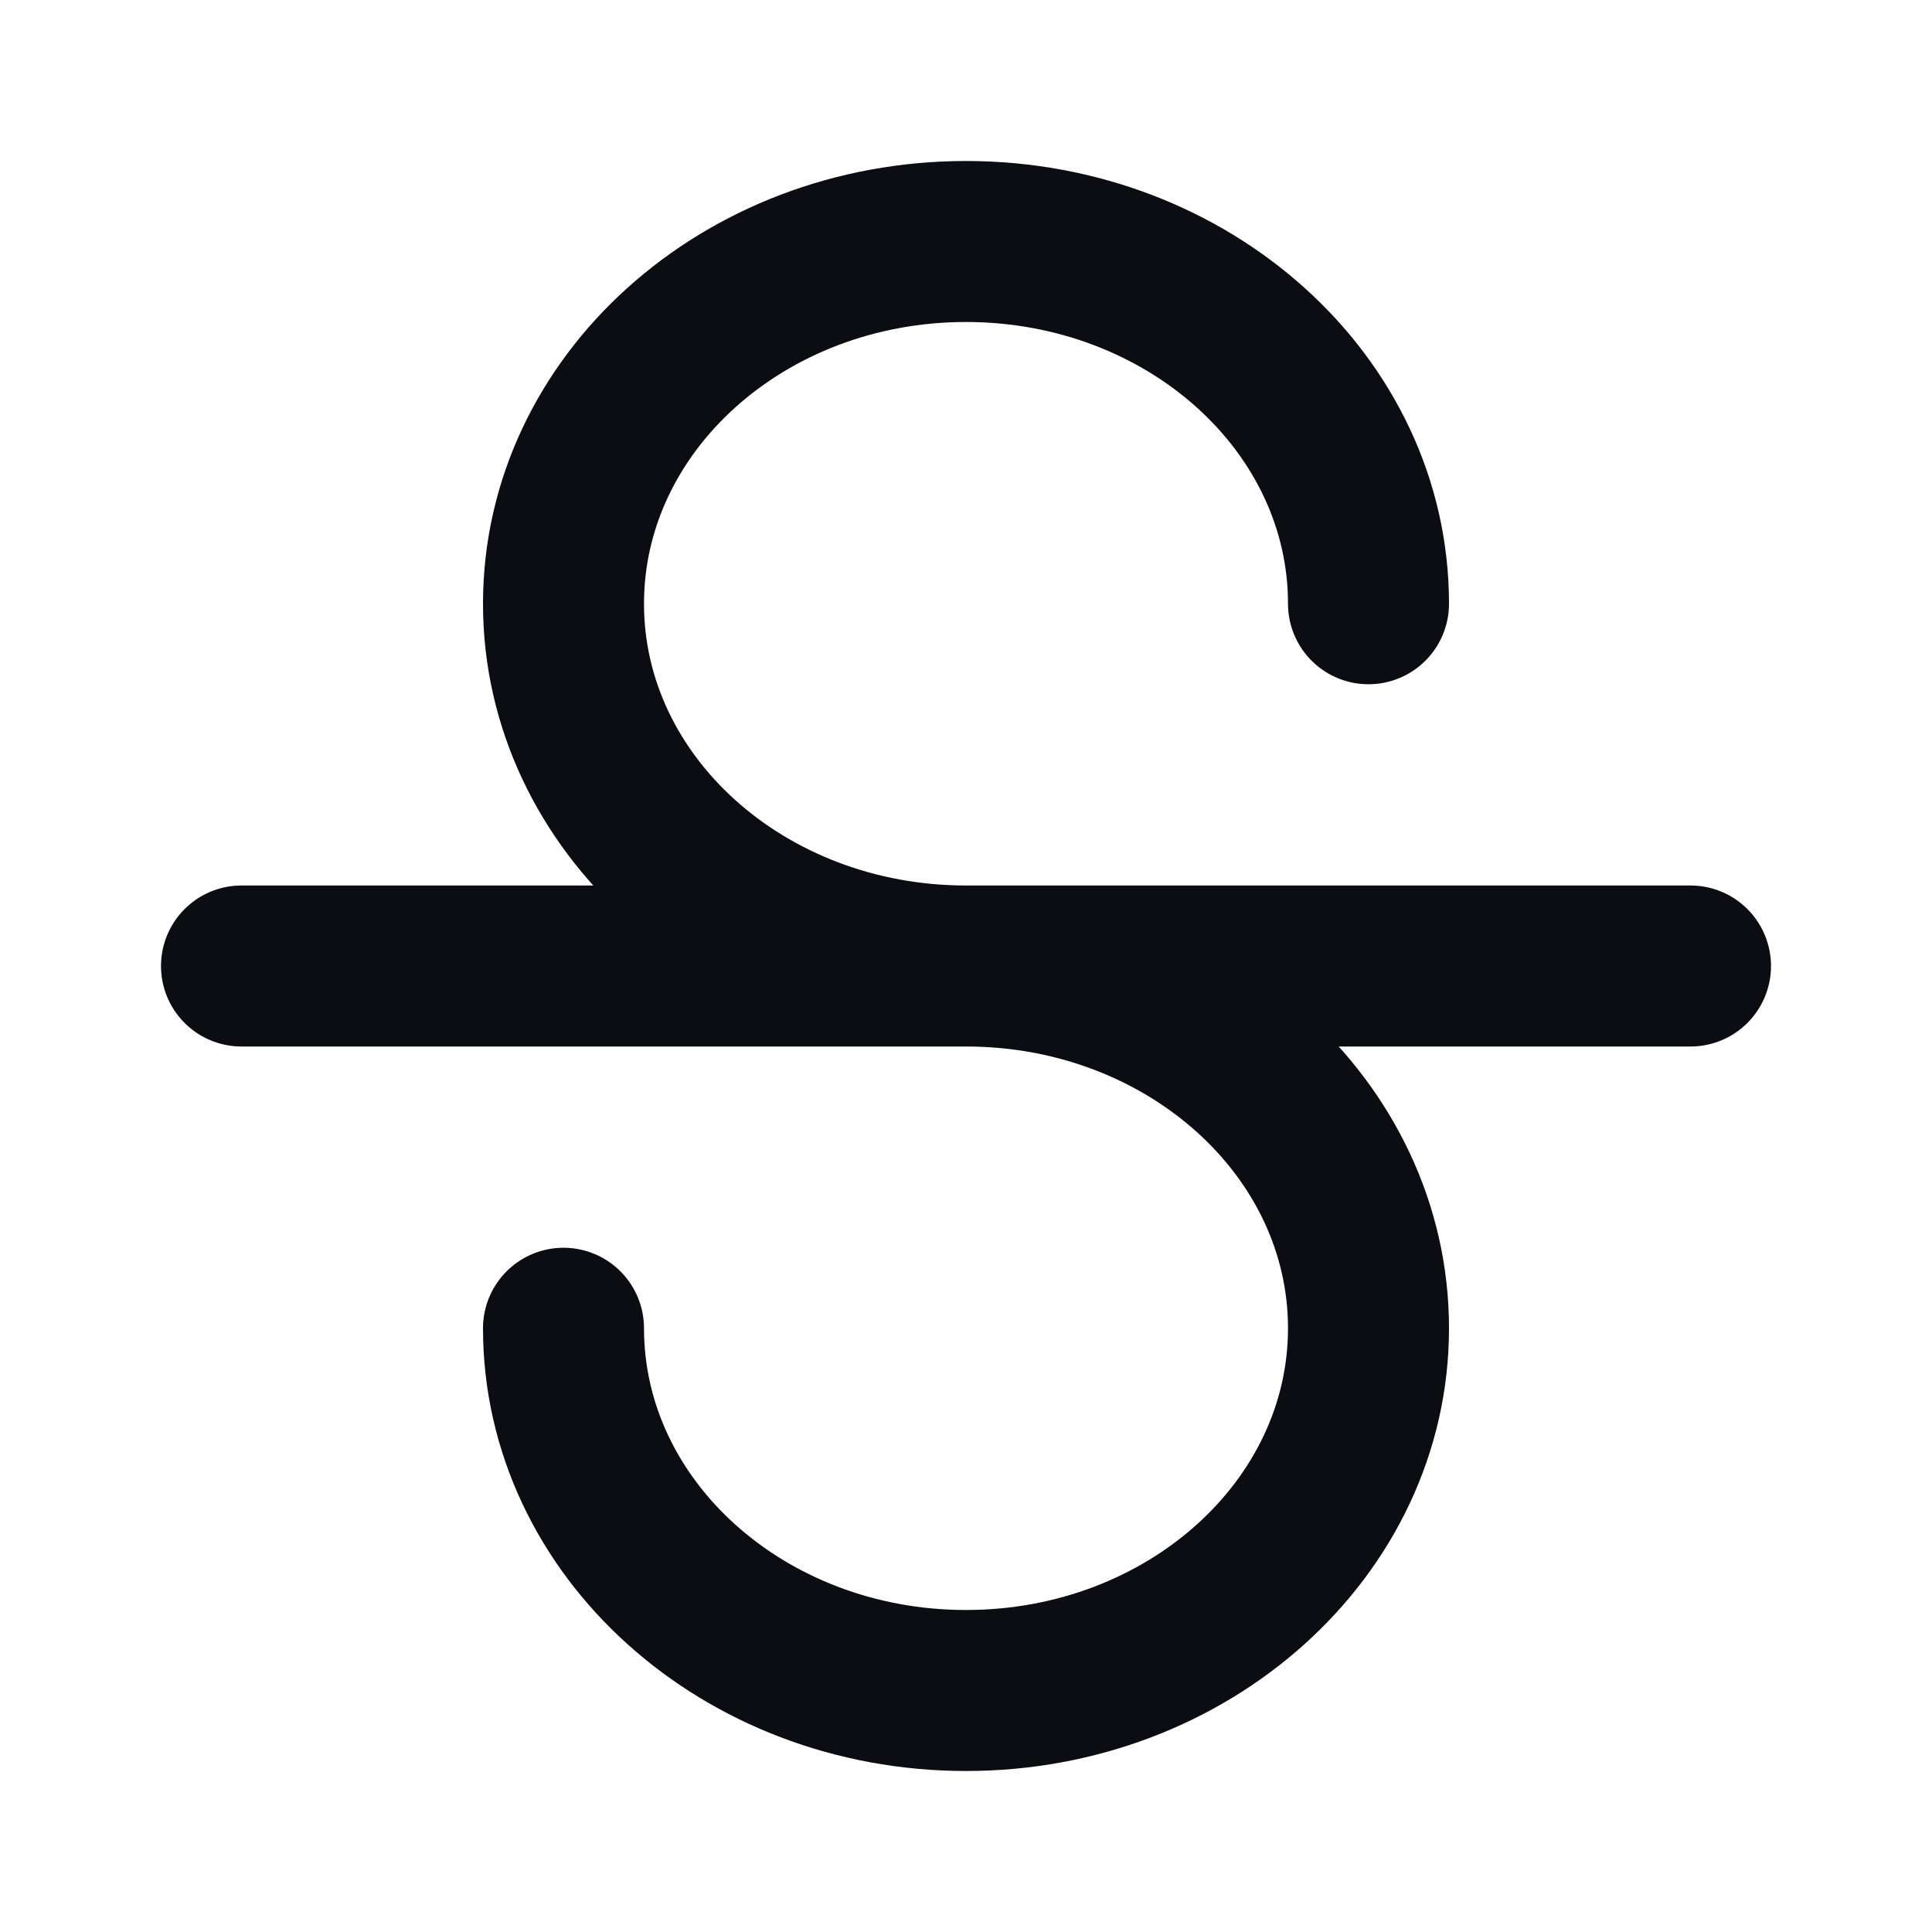 <svg width="24" height="24" viewBox="0 0 24 24" fill="none" xmlns="http://www.w3.org/2000/svg">
<path d="M17 7.5C17 5.015 14.761 3 12 3C9.239 3 7 5.015 7 7.5C7 9.985 9.239 12 12 12C14.761 12 17 14.015 17 16.5C17 18.985 14.761 21 12 21C9.239 21 7 18.985 7 16.5M3 12H21" stroke="#0B0D12" stroke-width="2" stroke-linecap="round" stroke-linejoin="round"/>
</svg>
